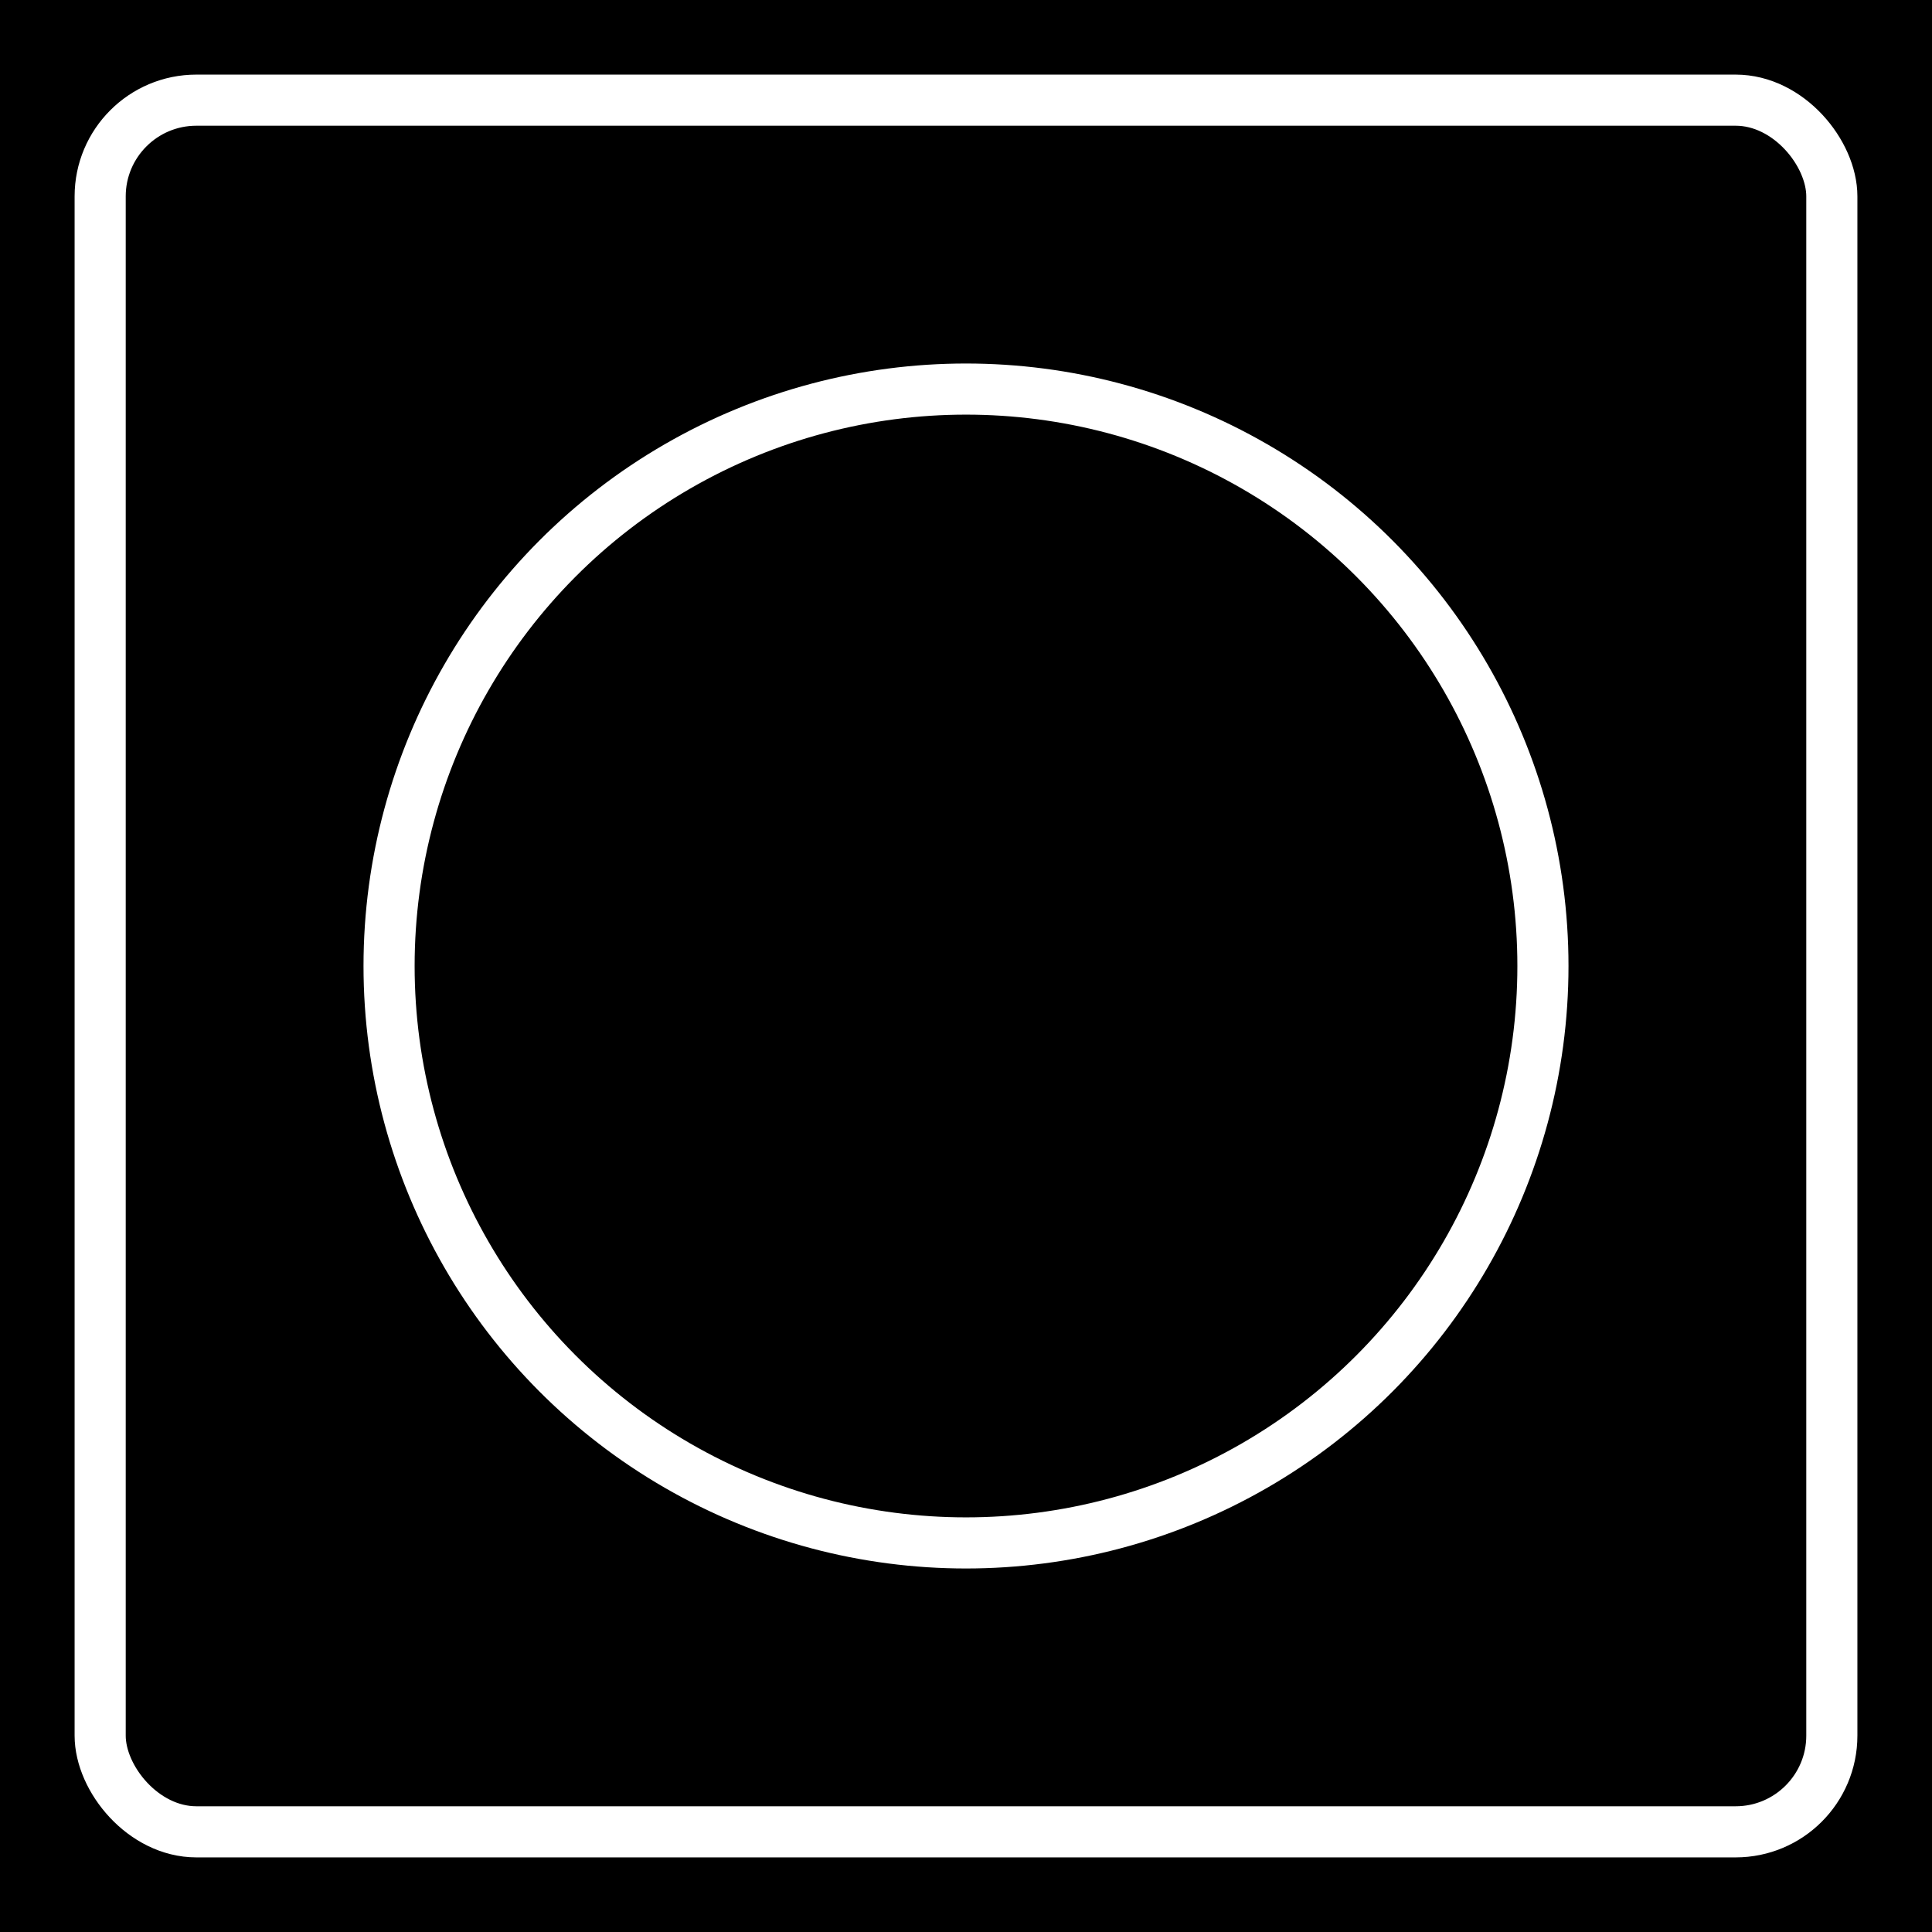 <?xml version="1.0" encoding="UTF-8" standalone="no"?>
<!-- Created with Inkscape (http://www.inkscape.org/) -->

<svg
   xmlns:dc="http://purl.org/dc/elements/1.1/"
   xmlns:cc="http://creativecommons.org/ns#"
   xmlns:rdf="http://www.w3.org/1999/02/22-rdf-syntax-ns#"
   xmlns:svg="http://www.w3.org/2000/svg"
   xmlns="http://www.w3.org/2000/svg"
   xmlns:sodipodi="http://sodipodi.sourceforge.net/DTD/sodipodi-0.dtd"
   xmlns:inkscape="http://www.inkscape.org/namespaces/inkscape"
   width="500mm"
   height="500mm"
   viewBox="0 0 500 500"
   version="1.1"
   id="svg131"
   inkscape:version="0.92.3 (2405546, 2018-03-11)"
   sodipodi:docname="profile.svg">
  <rect x="0" y="0" width="500" height="500" fill="#808080" stroke="none"/>
  <defs
     id="defs125" />
  <sodipodi:namedview
     id="base"
     pagecolor="#ffffff"
     bordercolor="#666666"
     borderopacity="1.0"
     inkscape:pageopacity="0.0"
     inkscape:pageshadow="2"
     inkscape:zoom="0.175"
     inkscape:cx="-388.62915"
     inkscape:cy="1130.6199"
     inkscape:document-units="mm"
     inkscape:current-layer="layer1"
     showgrid="false"
     inkscape:window-width="1680"
     inkscape:window-height="964"
     inkscape:window-x="0"
     inkscape:window-y="0"
     inkscape:window-maximized="1" />
  <g
     inkscape:label="Capa 1"
     inkscape:groupmode="layer"
     id="layer1"
     transform="translate(0,203)">
    <rect
       style="fill:#000000;fill-opacity:1;stroke:#000000;stroke-width:1.852;stroke-linecap:butt;stroke-linejoin:bevel;stroke-miterlimit:4;stroke-dasharray:none;stroke-opacity:1"
       id="rect6097"
       width="529.167"
       height="527.655"
       x="-12.095"
       y="-215.536" />
    <rect
       style="fill:none;fill-opacity:1;stroke:#ffffff;stroke-width:13.229;stroke-linecap:butt;stroke-linejoin:bevel;stroke-miterlimit:4;stroke-dasharray:none;stroke-opacity:1"
       id="rect133-2"
       width="448.156"
       height="448.155"
       x="25.922"
       y="-177.078"
       ry="24.898" />
    <ellipse
       style="fill:#000000;fill-opacity:1;stroke:#ffffff;stroke-width:13.229;stroke-linecap:butt;stroke-linejoin:bevel;stroke-miterlimit:4;stroke-dasharray:none;stroke-opacity:1"
       id="path6133"
       cx="250"
       cy="47"
       rx="149.309"
       ry="149.309" />
  </g>
</svg>
